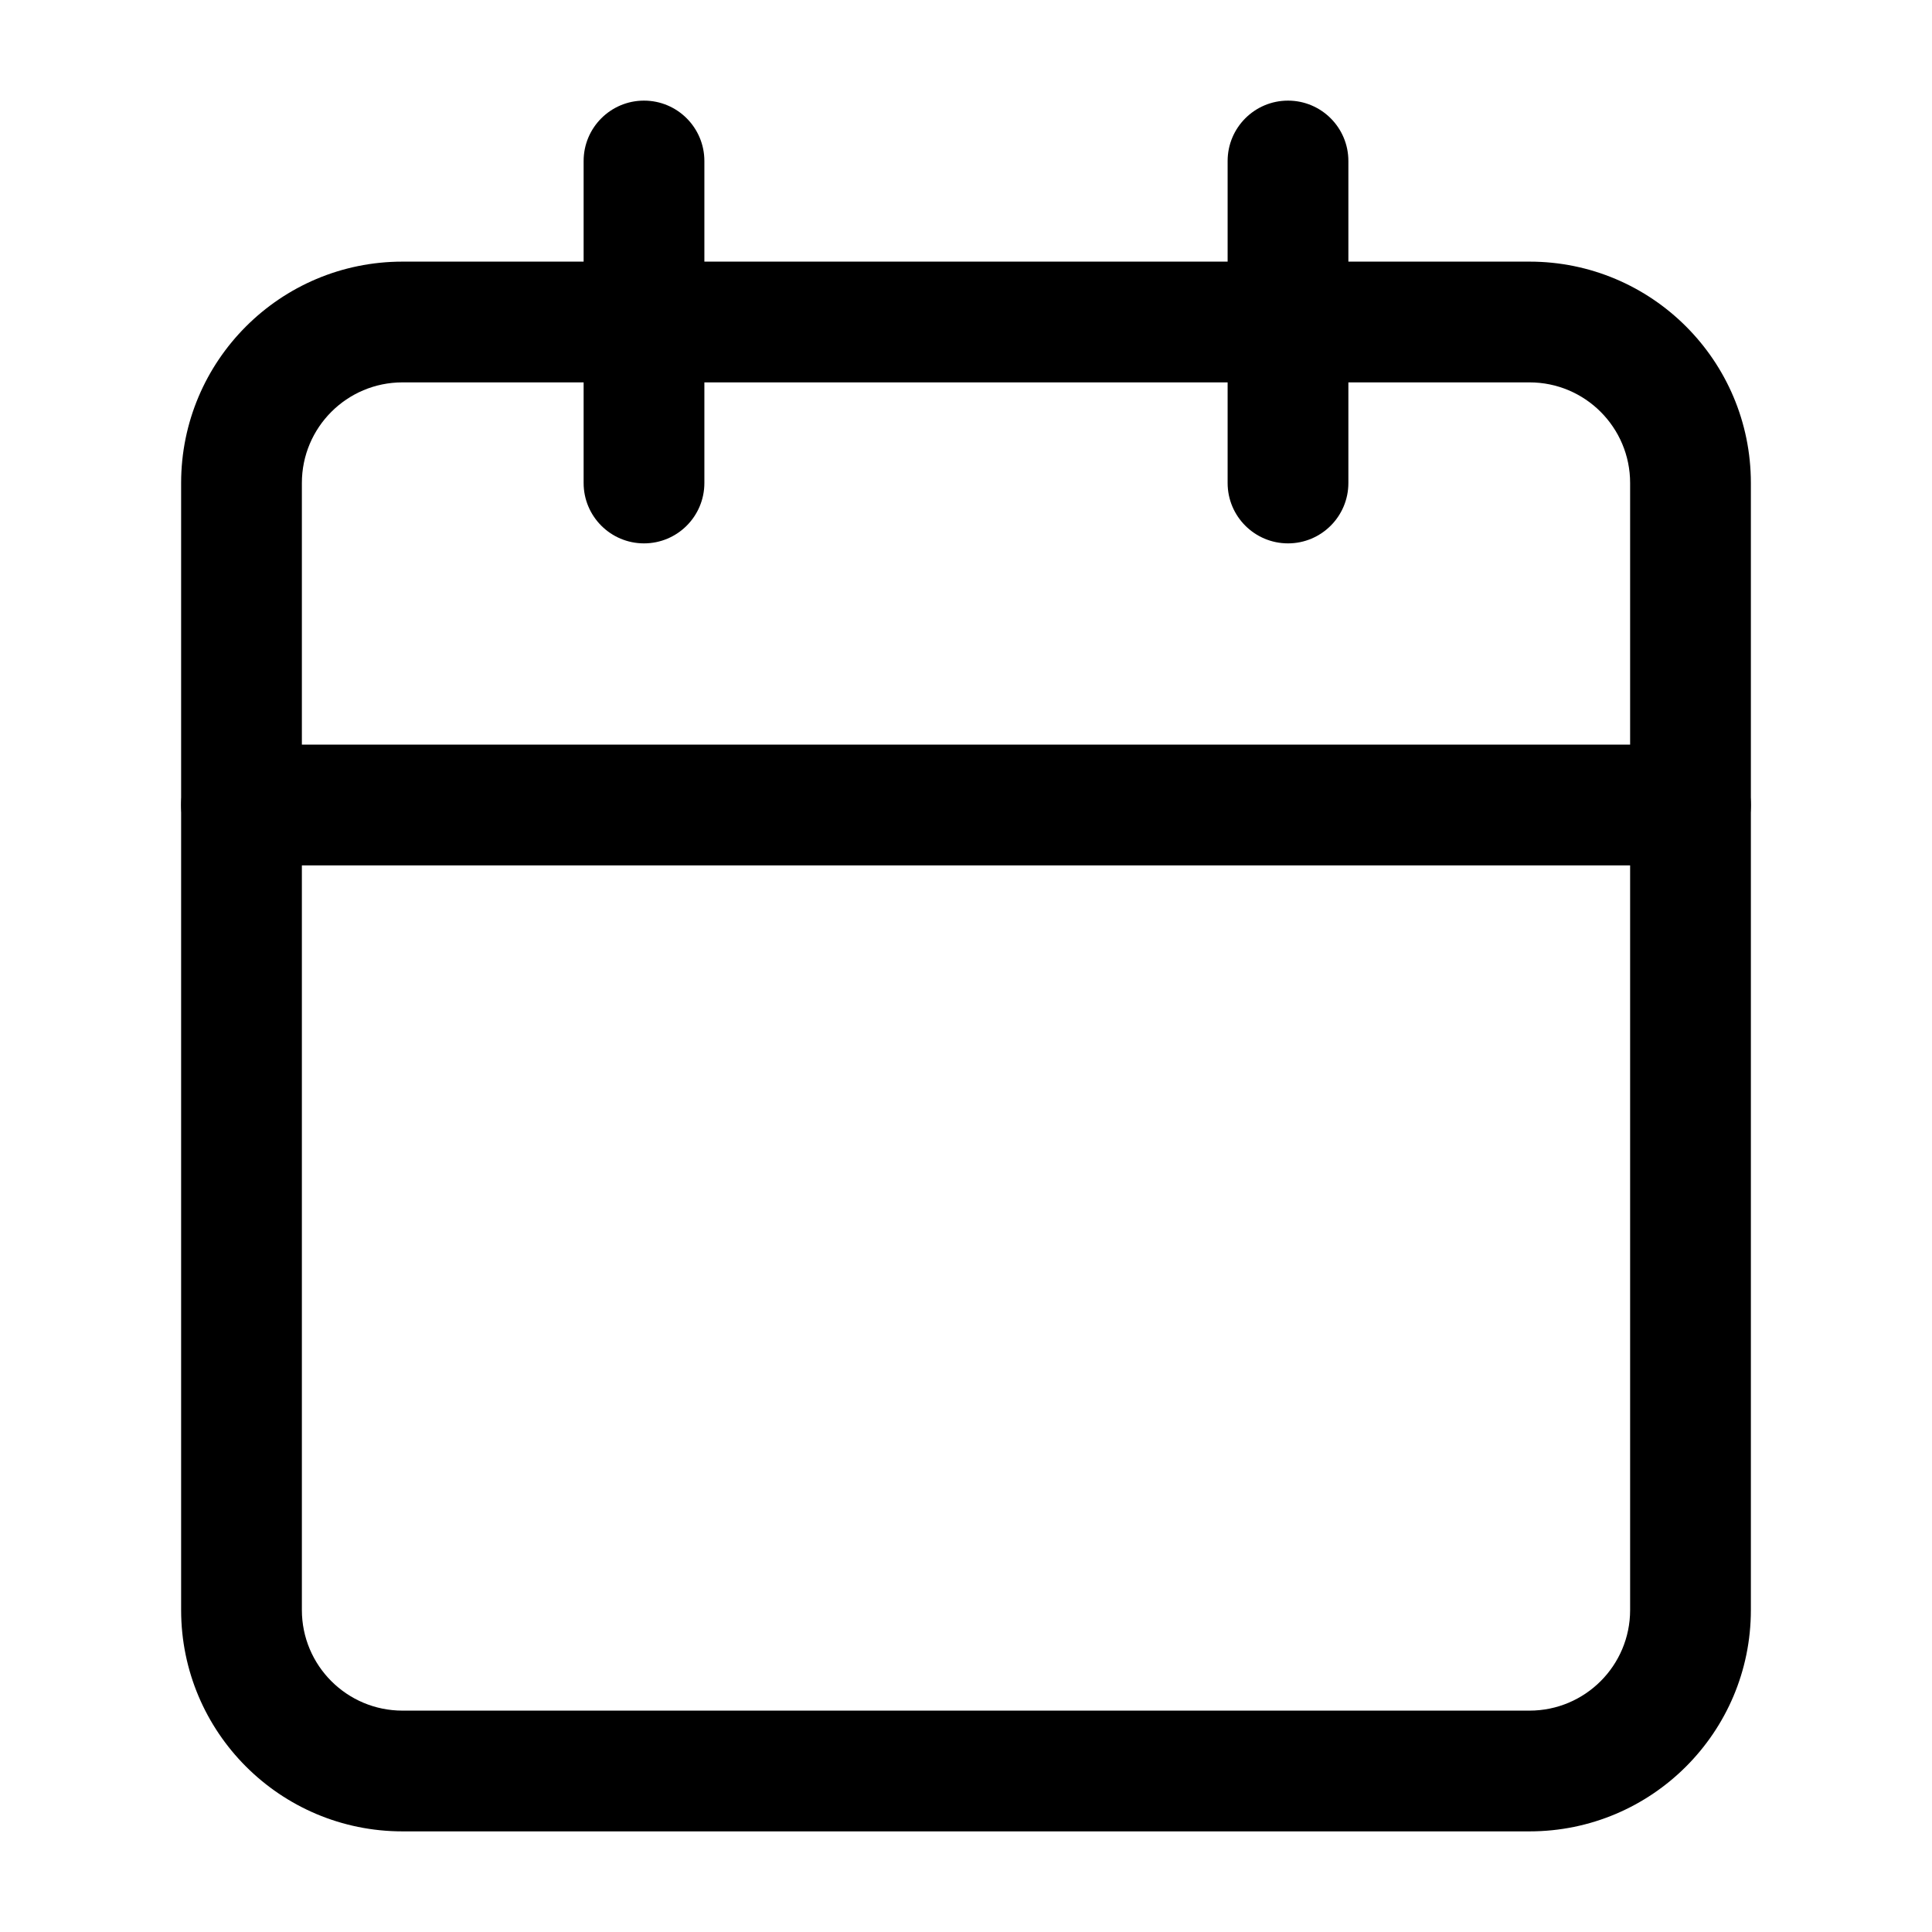 <!-- Generated by IcoMoon.io -->
<svg version="1.1" xmlns="http://www.w3.org/2000/svg" width="768" height="768" viewBox="0 0 768 768">
<title></title>
<g id="icomoon-ignore">
</g>
<path d="M160 152c-22.091 0-40 17.909-40 40v448c0 22.093 17.909 40 40 40h448c22.093 0 40-17.907 40-40v-448c0-22.091-17.907-40-40-40h-448zM72 192c0-48.601 39.399-88 88-88h448c48.602 0 88 39.399 88 88v448c0 48.601-39.398 88-88 88h-448c-48.601 0-88-39.398-88-88v-448z"></path>
<path d="M512 40c13.255 0 24 10.745 24 24v128c0 13.255-10.745 24-24 24s-24-10.745-24-24v-128c0-13.255 10.745-24 24-24z"></path>
<path d="M256 40c13.255 0 24 10.745 24 24v128c0 13.255-10.745 24-24 24s-24-10.745-24-24v-128c0-13.255 10.745-24 24-24z"></path>
<path d="M72 320c0-13.255 10.745-24 24-24h576c13.255 0 24 10.745 24 24s-10.745 24-24 24h-576c-13.255 0-24-10.745-24-24z"></path>
</svg>
